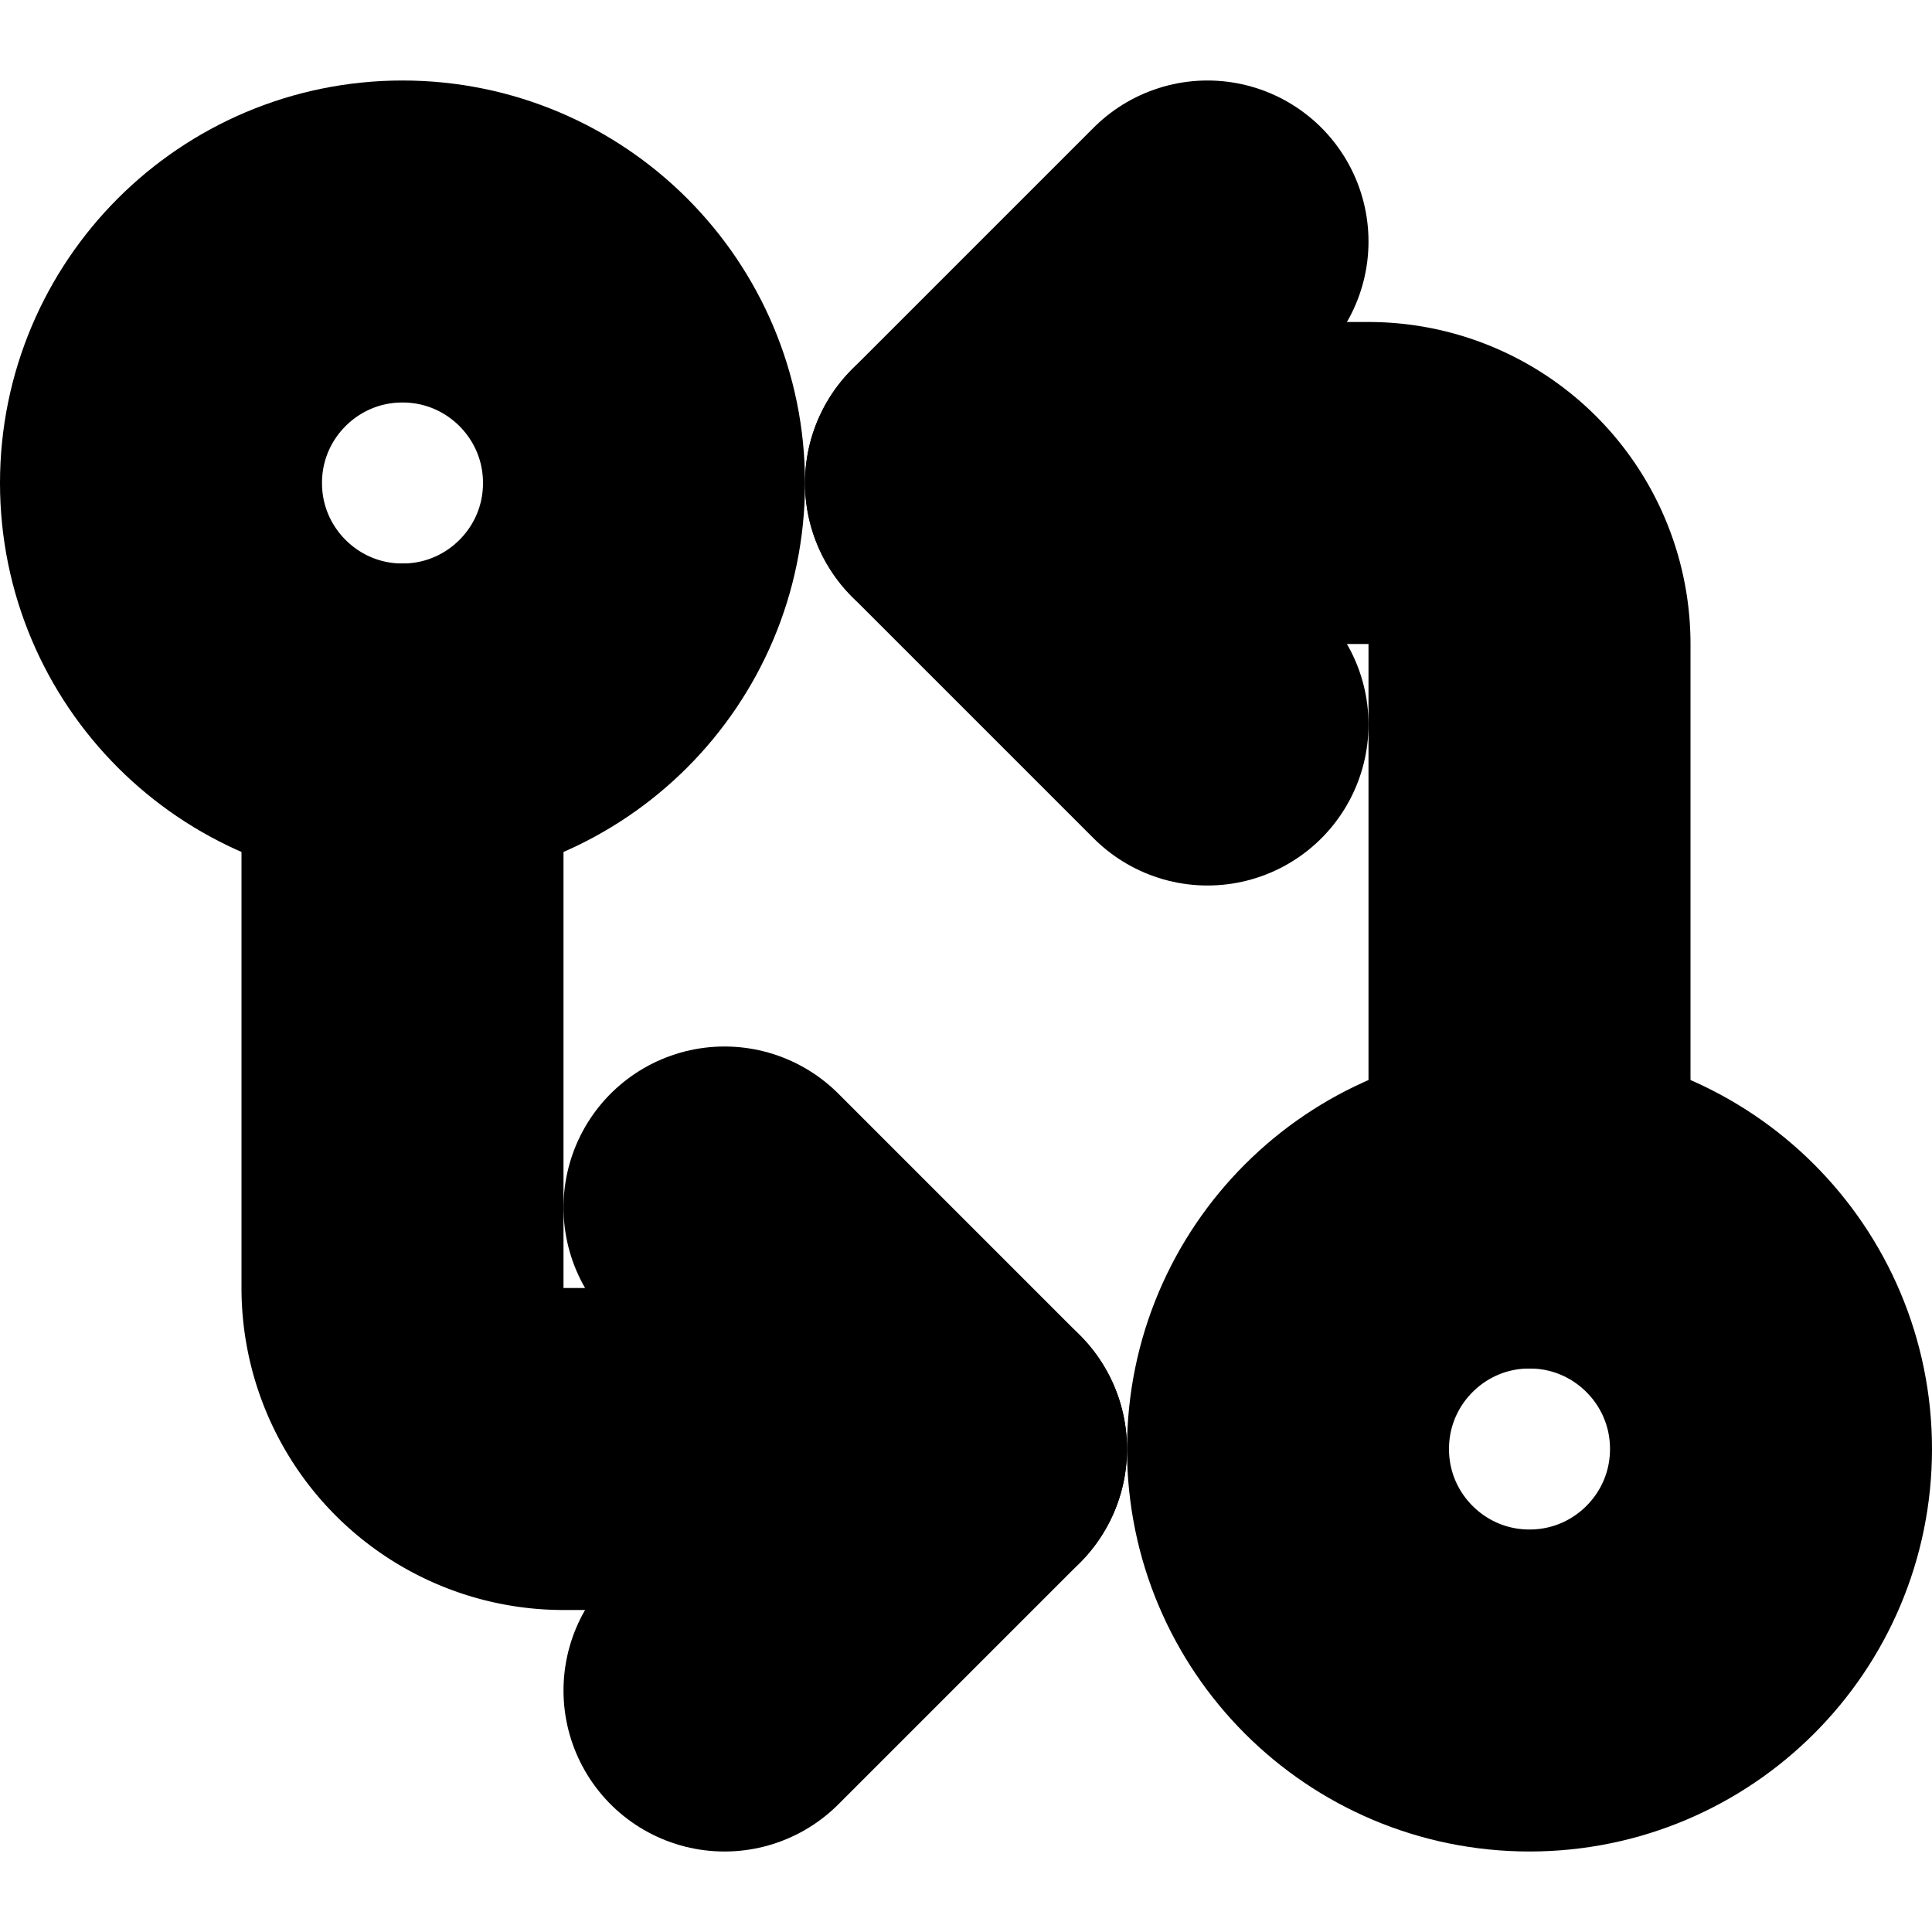 <?xml version="1.0"?>
<svg xmlns="http://www.w3.org/2000/svg" width="24" height="24" viewBox="0 0 24 24" fill="none" stroke="currentColor" stroke-width="4.000" stroke-linecap="round" stroke-linejoin="round">
  <circle cx="5" cy="6" r="3"/>
  <path d="M12 6h5a2 2 0 0 1 2 2v7"/>
  <path d="m15 9-3-3 3-3"/>
  <circle cx="19" cy="18" r="3"/>
  <path d="M12 18H7a2 2 0 0 1-2-2V9"/>
  <path d="m9 15 3 3-3 3"/>
</svg>
